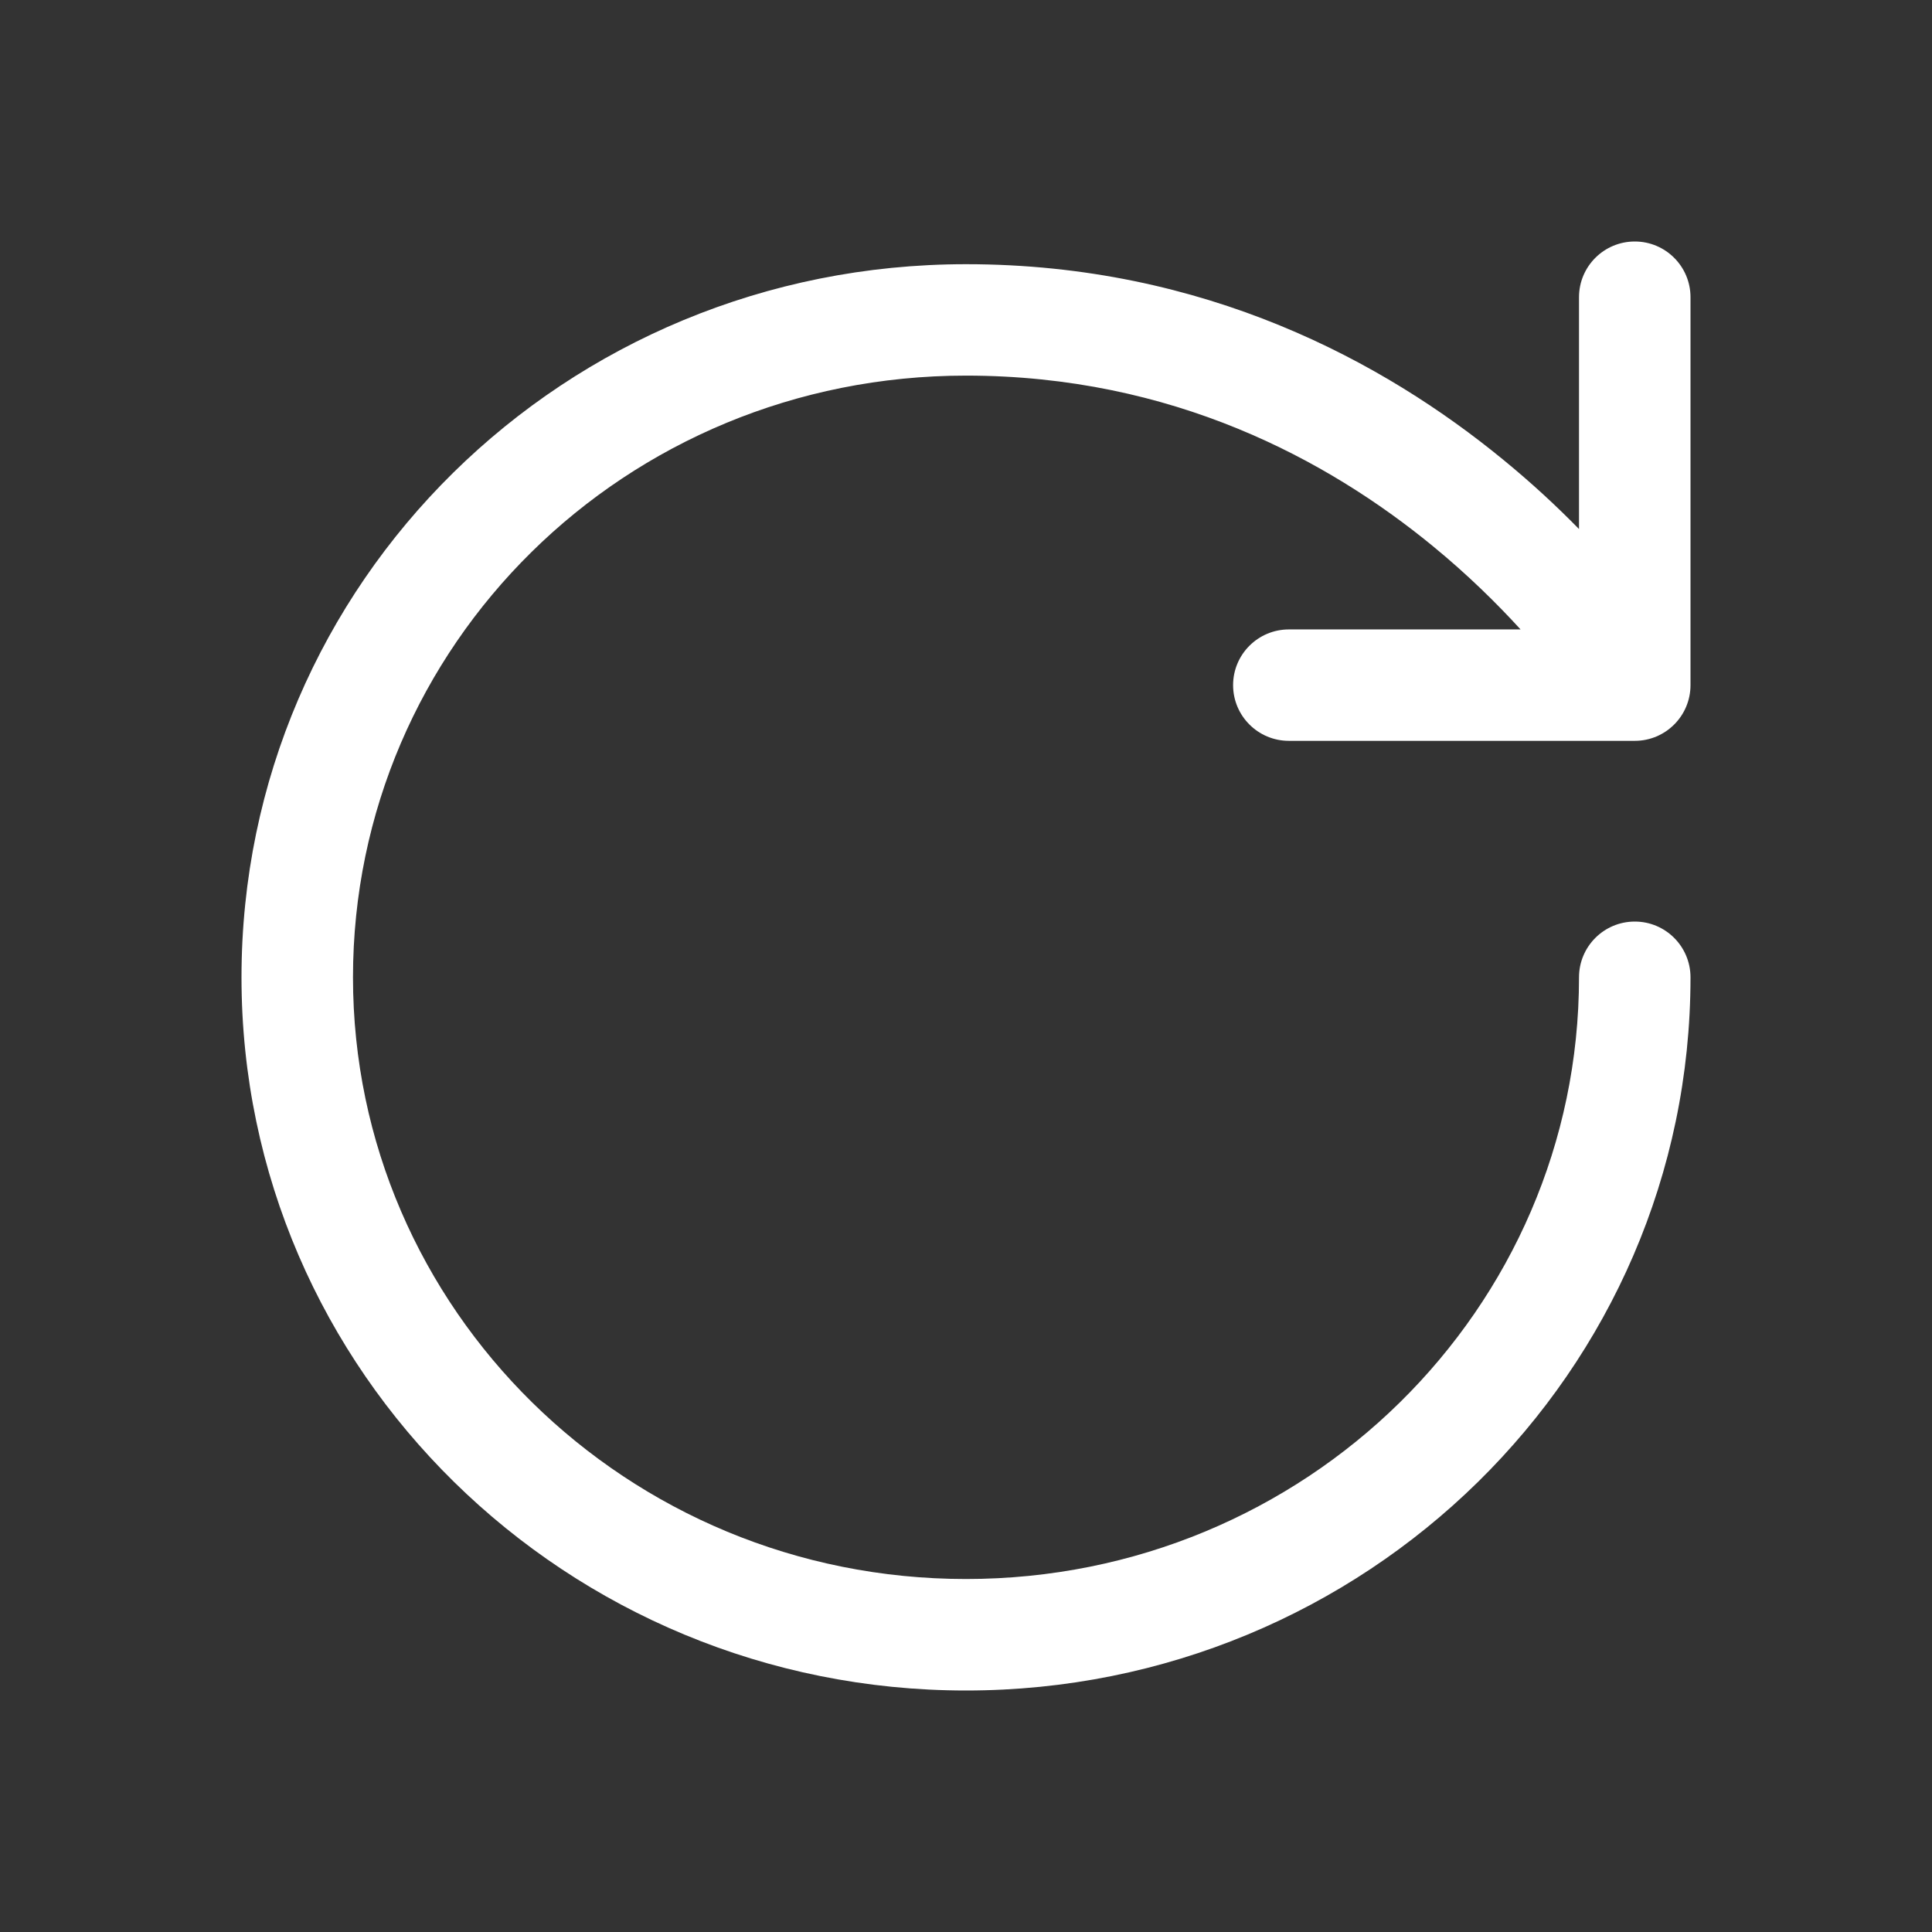 <svg  viewBox="0 0 24 24" fill="none" xmlns="http://www.w3.org/2000/svg">
<rect x="0" y="0" width="24" height="24" fill="#333333" stroke="none"/>
<path fill-rule="evenodd" clip-rule="evenodd" d="M20.308 3C19.925 3 19.615 3.31 19.615 3.692V6.572C19.344 6.295 19.029 6.001 18.669 5.707C17.198 4.501 14.971 3.282 12 3.282C7.012 3.282 3 7.238 3 12.141C3 17.045 7.041 21 12 21C16.959 21 21 17.045 21 12.141C21 11.758 20.69 11.448 20.308 11.448C19.925 11.448 19.615 11.758 19.615 12.141C19.615 16.258 16.217 19.615 12 19.615C7.783 19.615 4.385 16.258 4.385 12.141C4.385 8.022 7.757 4.666 12 4.666C14.568 4.666 16.494 5.715 17.792 6.778C18.233 7.139 18.598 7.5 18.889 7.819H16.011C15.628 7.819 15.318 8.129 15.318 8.511C15.318 8.893 15.628 9.203 16.011 9.203H20.308C20.69 9.203 21 8.893 21 8.511V3.692C21 3.31 20.69 3 20.308 3Z" fill="white"/>
</svg>
